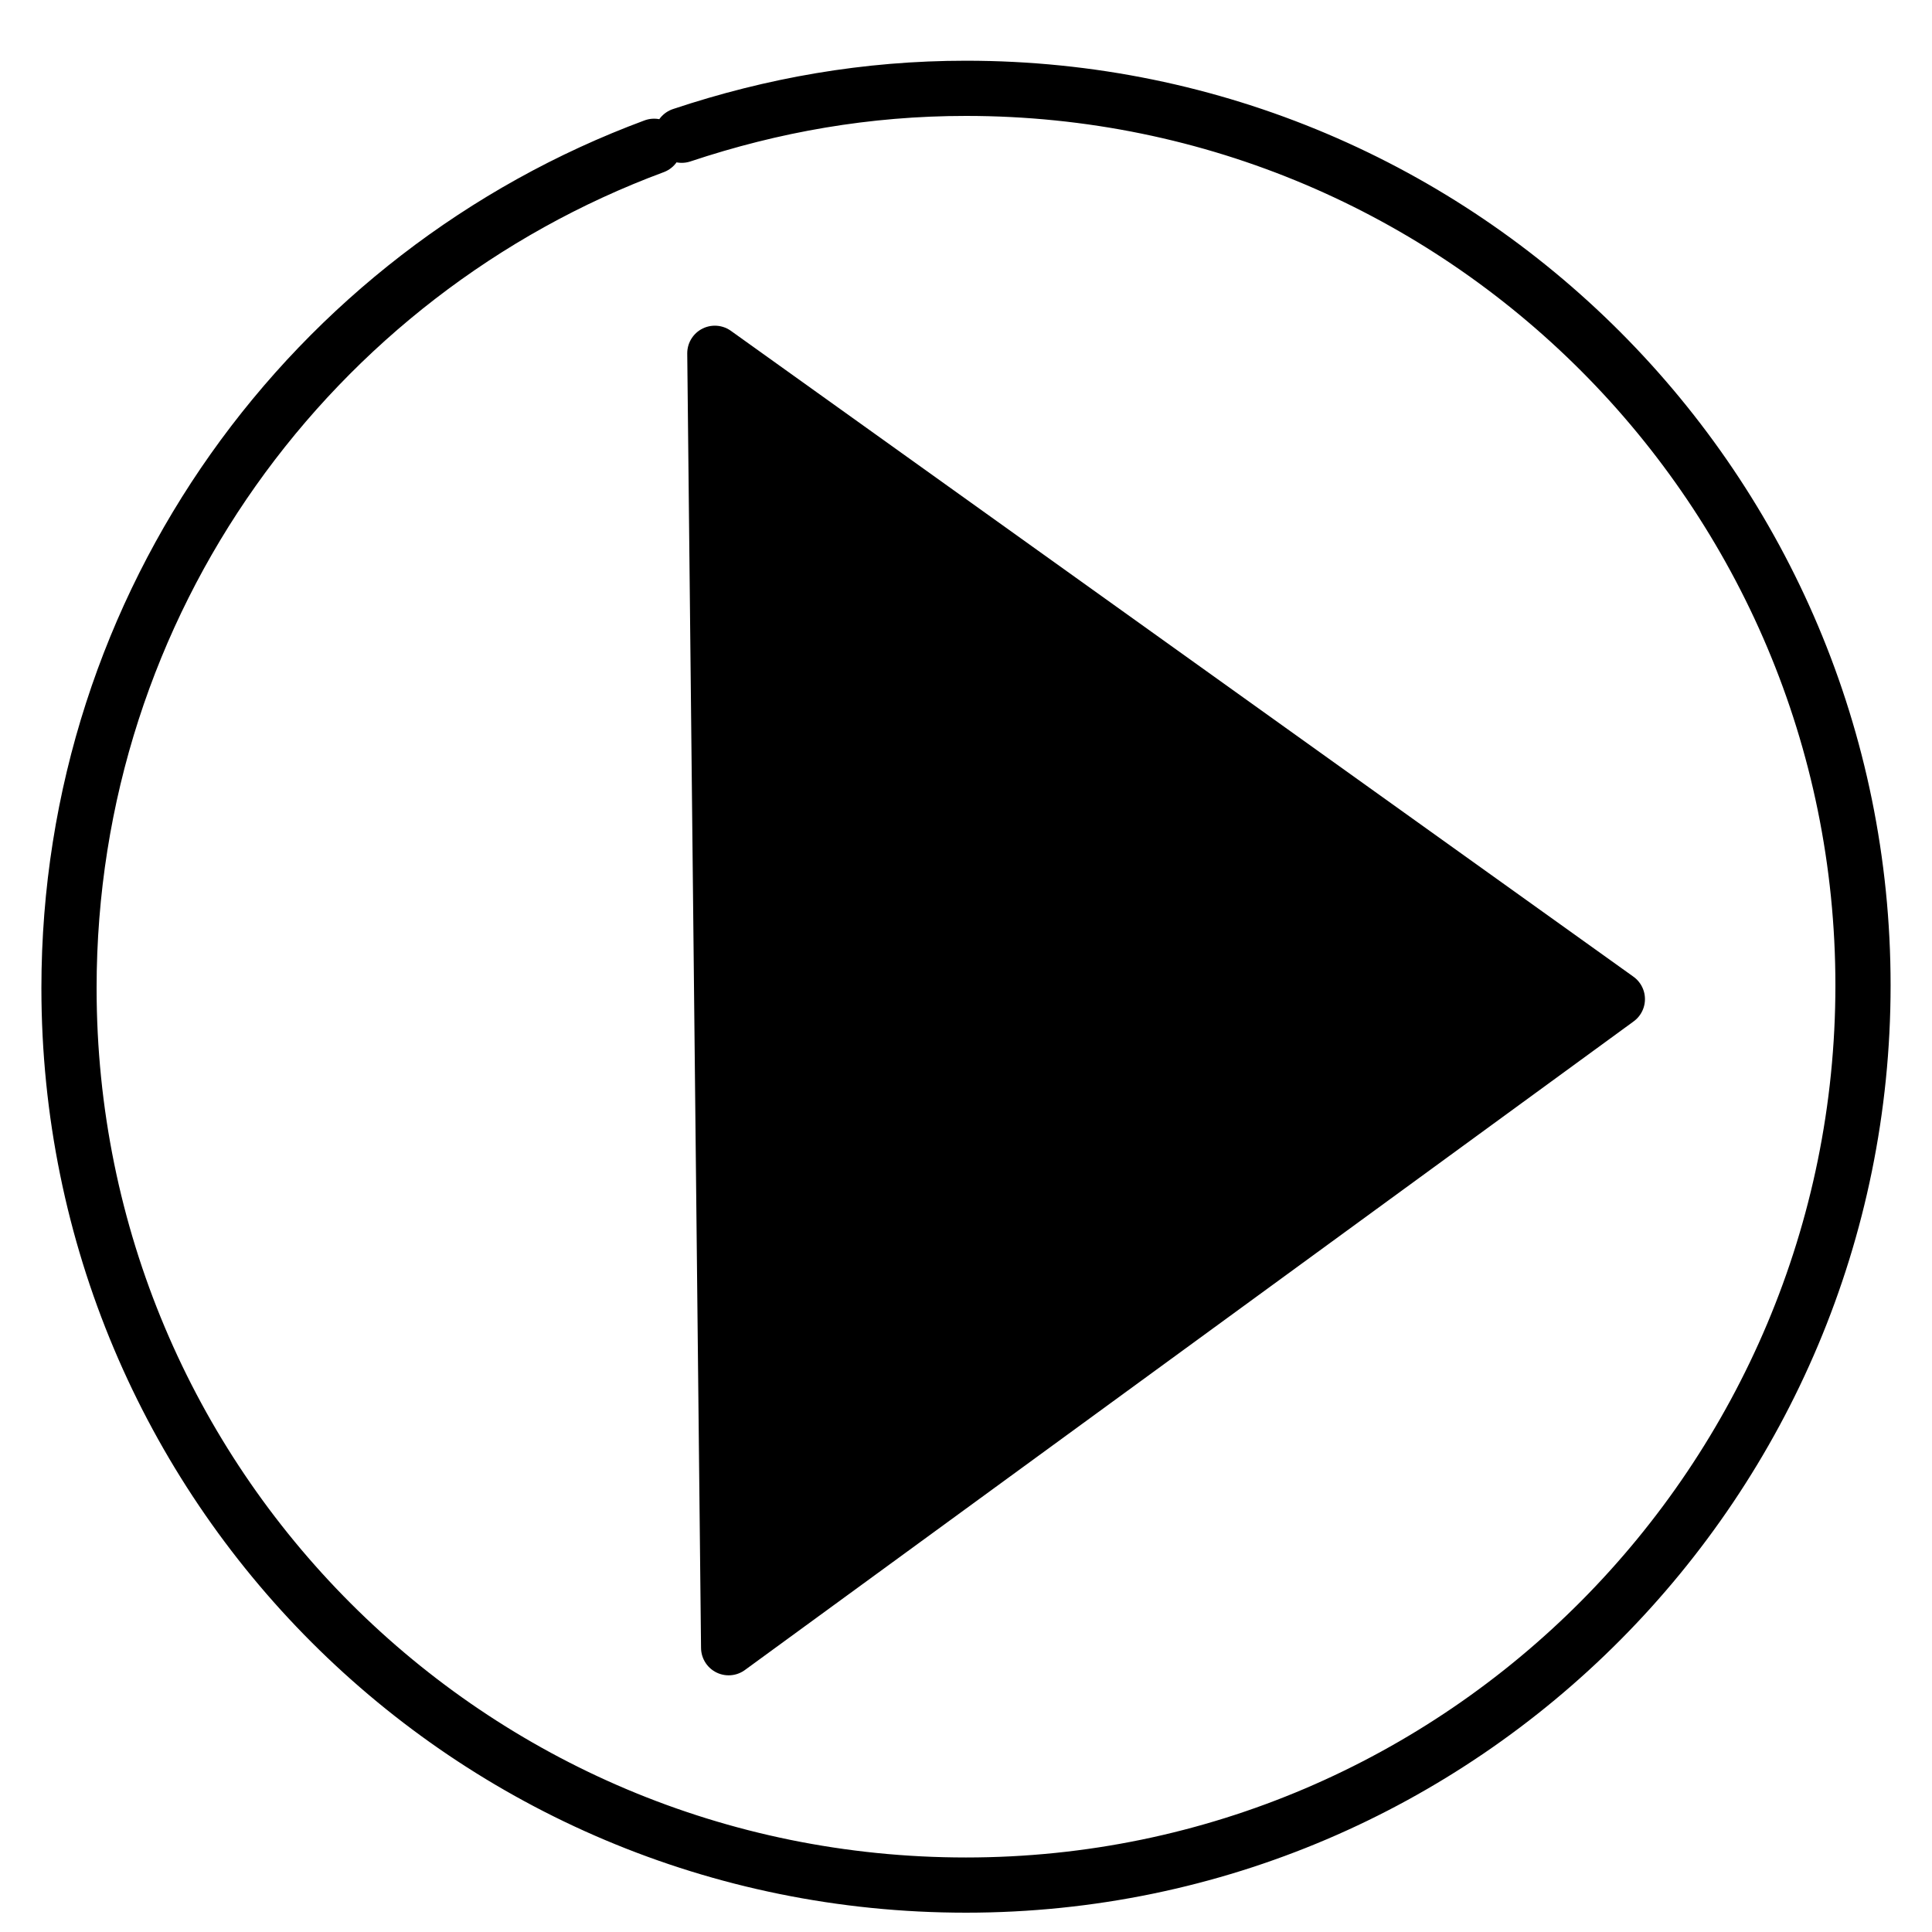 <?xml version="1.0" encoding="utf-8"?>
<!-- Generator: Adobe Illustrator 23.0.0, SVG Export Plug-In . SVG Version: 6.00 Build 0)  -->
<svg version="1.1" id="btn-lecture" xmlns="http://www.w3.org/2000/svg" xmlns:xlink="http://www.w3.org/1999/xlink" x="0px"
	 y="0px" viewBox="0 0 70 70" style="enable-background:new 0 0 70 70;" xml:space="preserve">
<style type="text/css">
	.st0{stroke:#000000;stroke-width:2;stroke-linecap:round;stroke-linejoin:round;stroke-miterlimit:10;}
	.st1{fill:none;stroke:#000000;stroke-width:2;stroke-linecap:round;stroke-linejoin:round;stroke-miterlimit:10;}
</style>
<polygon id="arrow" class="st0" points="25.9,12.8 26.4,59.7 58.6,36.2 "/>
<path id="circle_1_" class="st1" d="M24.7,4.9c3.3-1.1,6.7-1.7,10.3-1.7c18,0,32.5,14.6,32.5,32.5S53,68.3,35,68.3
	S2.5,53.8,2.5,35.8c0-14,8.8-25.9,21.2-30.5"/>
</svg>
